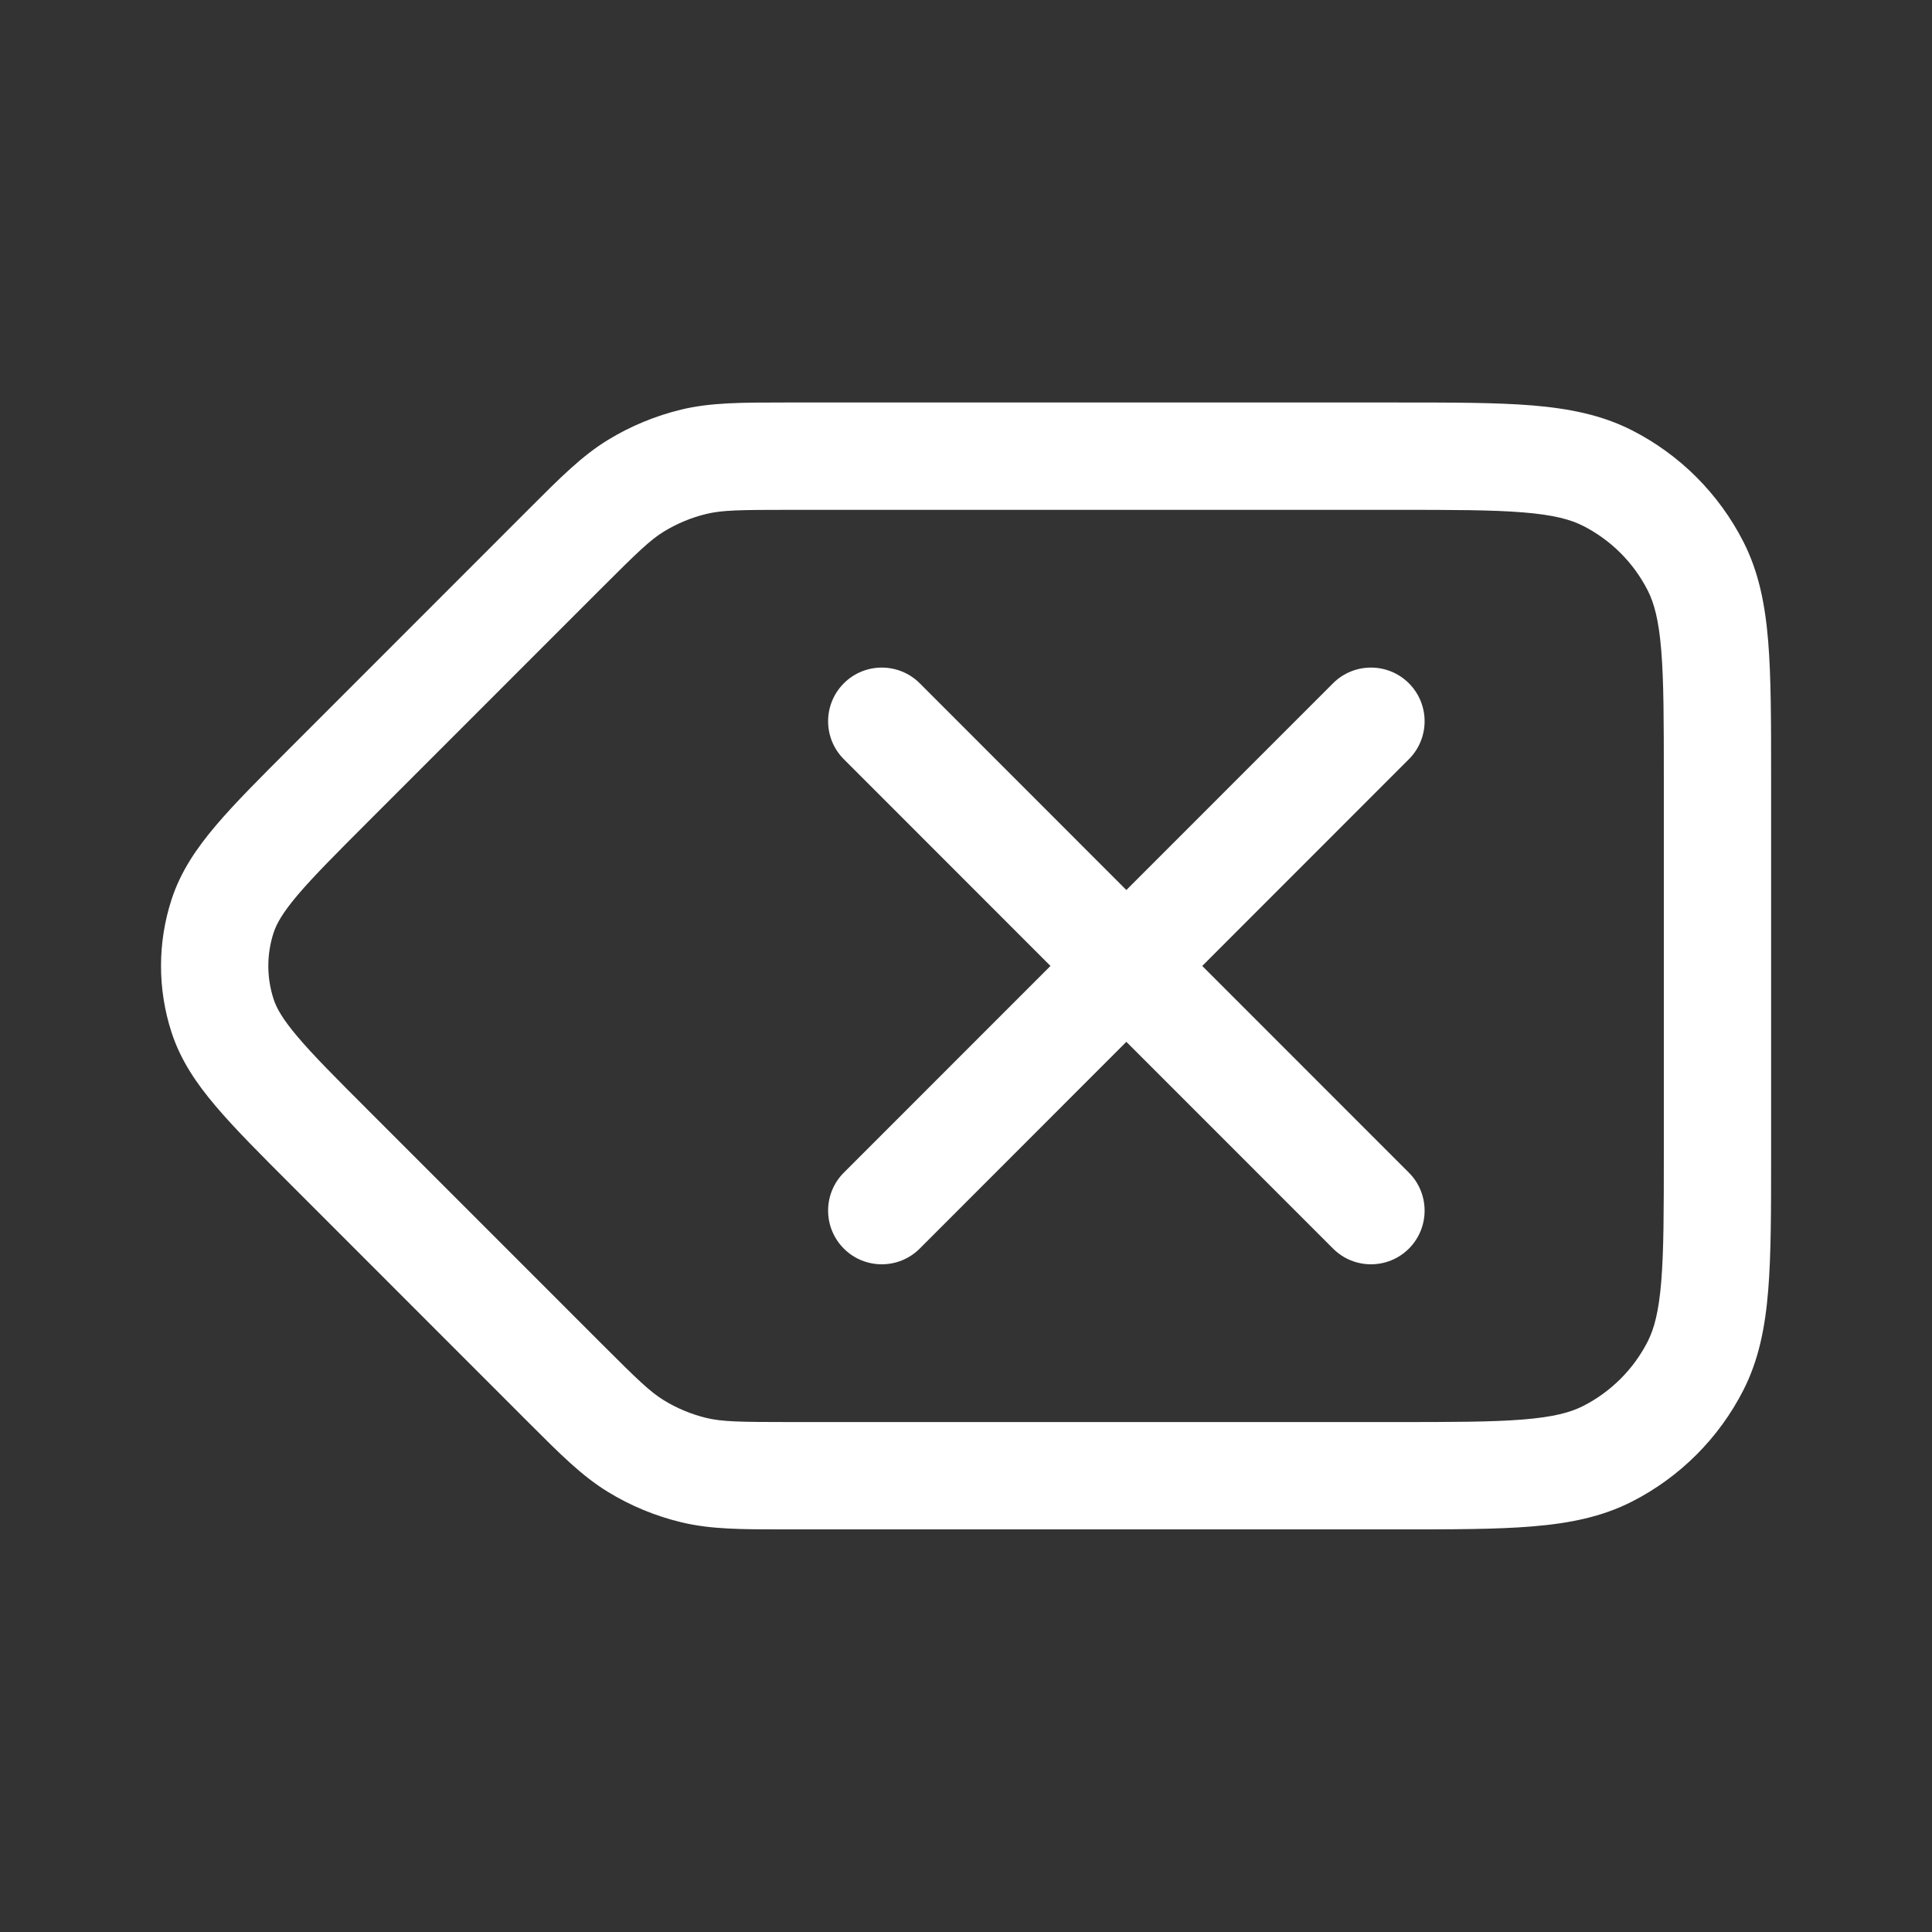 <svg width="36" height="36" viewBox="0 0 36 36" fill="none" xmlns="http://www.w3.org/2000/svg">
<rect x="0" y="0" width="36" height="36" fill="#333333" stroke="none"/>
<path fill-rule="evenodd" clip-rule="evenodd" d="M14.628 7.5C13.818 7.5 13.246 7.5 12.698 7.631C12.213 7.748 11.749 7.94 11.324 8.2C10.843 8.495 10.44 8.899 9.867 9.473L5.414 13.928C4.845 14.497 4.375 14.966 4.024 15.38C3.659 15.81 3.364 16.245 3.196 16.763C2.935 17.566 2.935 18.431 3.196 19.235C3.364 19.753 3.659 20.188 4.024 20.617C4.375 21.031 4.845 21.501 5.414 22.07L9.867 26.525C10.44 27.098 10.843 27.502 11.324 27.797C11.749 28.058 12.213 28.25 12.698 28.366C13.246 28.498 13.818 28.498 14.628 28.498L26.045 28.498C27.059 28.498 27.881 28.498 28.547 28.443C29.234 28.387 29.843 28.268 30.409 27.98C31.303 27.524 32.029 26.798 32.485 25.904C32.773 25.339 32.892 24.729 32.948 24.042C33.002 23.376 33.002 22.554 33.002 21.54V14.457C33.002 13.444 33.002 12.622 32.948 11.956C32.892 11.268 32.773 10.659 32.485 10.094C32.029 9.2 31.303 8.473 30.409 8.018C29.843 7.73 29.234 7.611 28.547 7.554C27.881 7.5 27.059 7.5 26.045 7.5L14.628 7.5ZM13.165 9.576C13.454 9.506 13.774 9.5 14.739 9.5H26.003C27.069 9.5 27.809 9.501 28.384 9.548C28.948 9.594 29.264 9.679 29.501 9.8C30.018 10.063 30.439 10.484 30.703 11.002C30.823 11.238 30.909 11.555 30.955 12.118C31.002 12.694 31.003 13.433 31.003 14.5V21.498C31.003 22.564 31.002 23.304 30.955 23.879C30.909 24.443 30.823 24.759 30.703 24.996C30.439 25.514 30.018 25.934 29.501 26.198C29.264 26.319 28.948 26.404 28.384 26.45C27.809 26.497 27.069 26.498 26.003 26.498H14.739C13.774 26.498 13.454 26.491 13.165 26.422C12.884 26.354 12.616 26.243 12.37 26.092C12.116 25.936 11.885 25.715 11.203 25.032L6.857 20.685C6.252 20.08 5.841 19.668 5.549 19.323C5.265 18.988 5.152 18.784 5.098 18.617C4.967 18.215 4.967 17.783 5.098 17.381C5.152 17.214 5.265 17.01 5.549 16.674C5.841 16.33 6.252 15.918 6.857 15.312L11.203 10.965C11.885 10.283 12.116 10.061 12.37 9.905C12.616 9.755 12.884 9.643 13.165 9.576ZM17.138 12.732C16.748 12.342 16.114 12.342 15.724 12.732C15.333 13.123 15.333 13.756 15.723 14.146L19.574 17.999L15.723 21.851C15.333 22.242 15.333 22.875 15.724 23.266C16.114 23.656 16.748 23.656 17.138 23.265L20.988 19.413L24.839 23.265C25.229 23.656 25.862 23.656 26.253 23.266C26.643 22.875 26.643 22.242 26.253 21.851L22.402 17.999L26.253 14.146C26.643 13.756 26.643 13.123 26.253 12.732C25.862 12.342 25.229 12.342 24.839 12.732L20.988 16.584L17.138 12.732Z" fill="white"/>
</svg>
